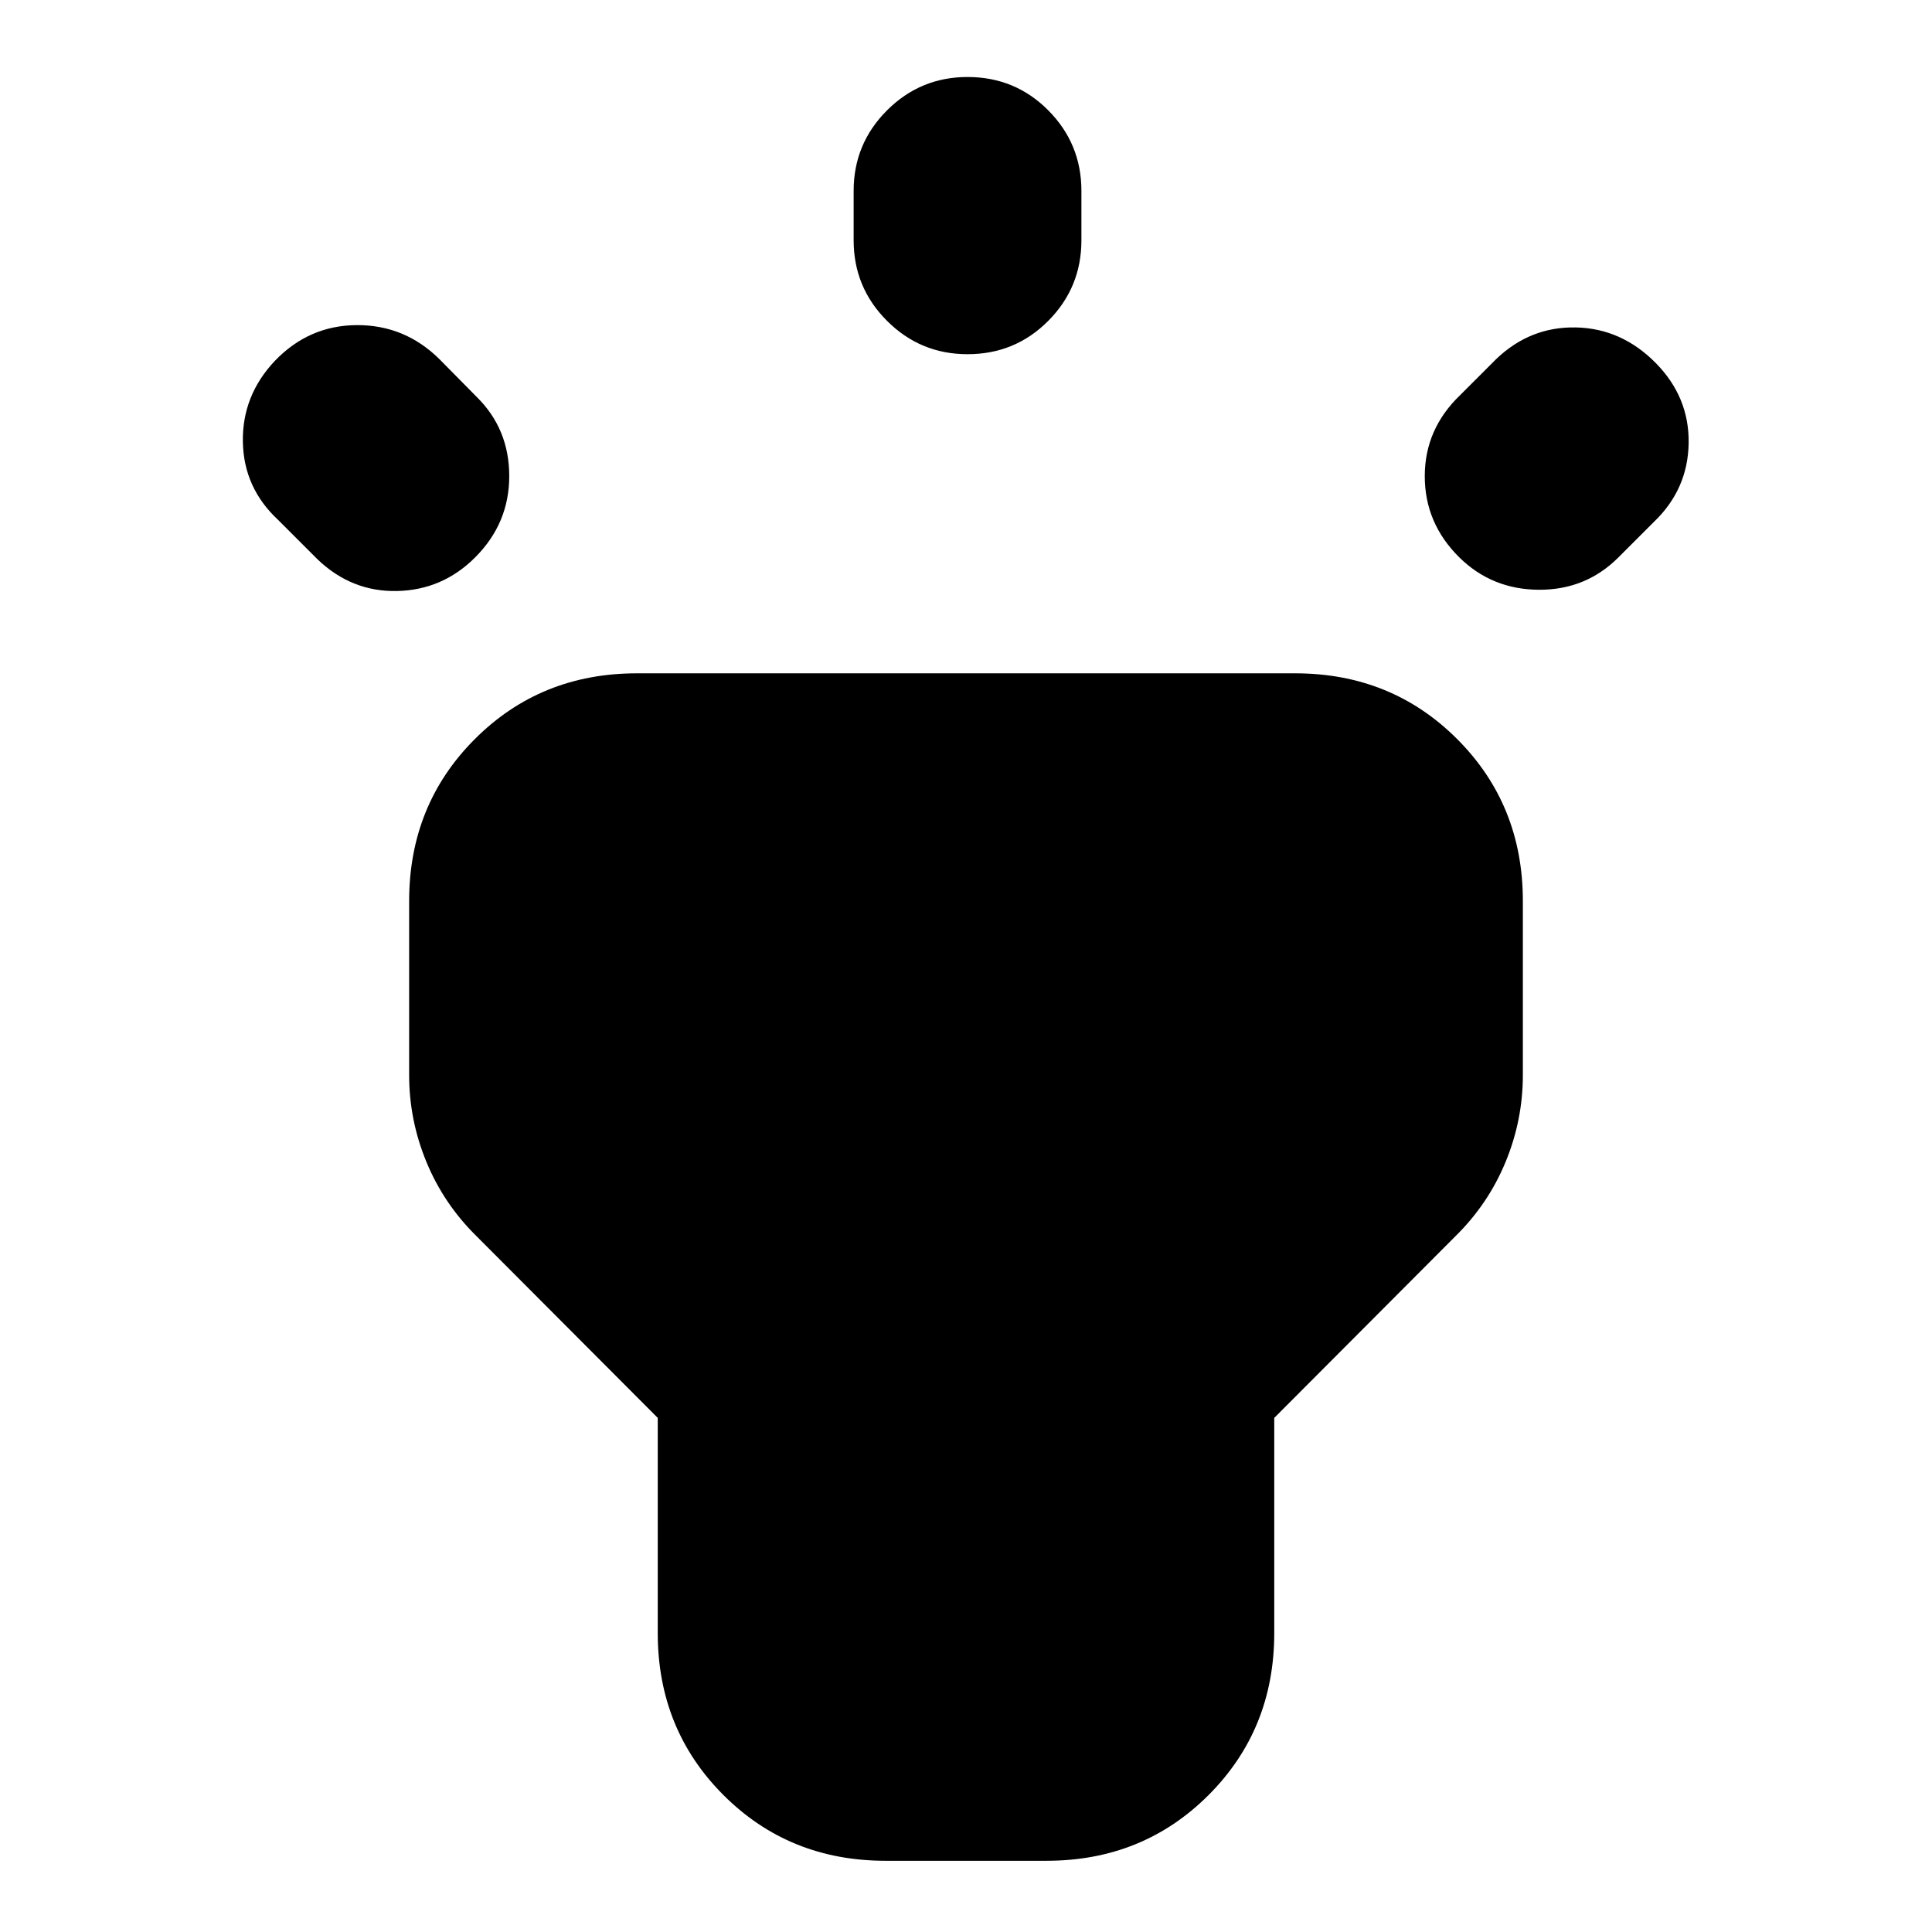 <svg xmlns="http://www.w3.org/2000/svg" height="24" viewBox="0 -960 960 960" width="24"><path d="m157.83-682.02-19.57-19.57q-17.19-15.95-17.58-38.89-.38-22.93 15.82-40.13 16.96-17.72 40.77-17.84 23.82-.12 41.01 16.84l18.57 18.81q16.19 15.95 16.19 39.39 0 23.43-16.95 40.39-16.2 16.19-38.75 16.69-22.56.5-39.51-15.69Zm266.34-158.57v-24.56q0-23.44 16.58-40.01 16.58-16.58 40.01-16.58 23.67 0 40.13 16.58 16.46 16.57 16.46 40.01v24.56q0 23.44-16.46 40.01Q504.43-784 480.76-784q-23.43 0-40.01-16.58-16.58-16.57-16.58-40.01Zm301.5 76.79 17.81-17.81q16.95-16.19 39.63-15.69 22.67.5 39.63 17.69 16.72 16.96 16.34 39.89-.38 22.94-17.34 39.13l-17.57 17.57q-16.19 16.19-39.51 16.07-23.31-.12-39.51-16.07-17.19-16.96-17.19-40.39 0-23.44 17.71-40.39ZM326.83-148.57v-106.89l-90.13-90.37q-16.2-15.95-24.8-36.77-8.6-20.81-8.6-43.25v-86.41q0-47.87 32.66-80.52 32.65-32.65 80.52-32.65h327.04q47.87 0 80.52 32.65 32.66 32.65 32.66 80.52v86.41q0 22.44-8.6 43.25-8.6 20.82-24.8 36.77l-90.13 90.37v106.89q0 47.87-32.65 80.53Q567.87-35.39 520-35.39h-80q-47.87 0-80.52-32.65-32.65-32.66-32.65-80.53Z"/></svg>